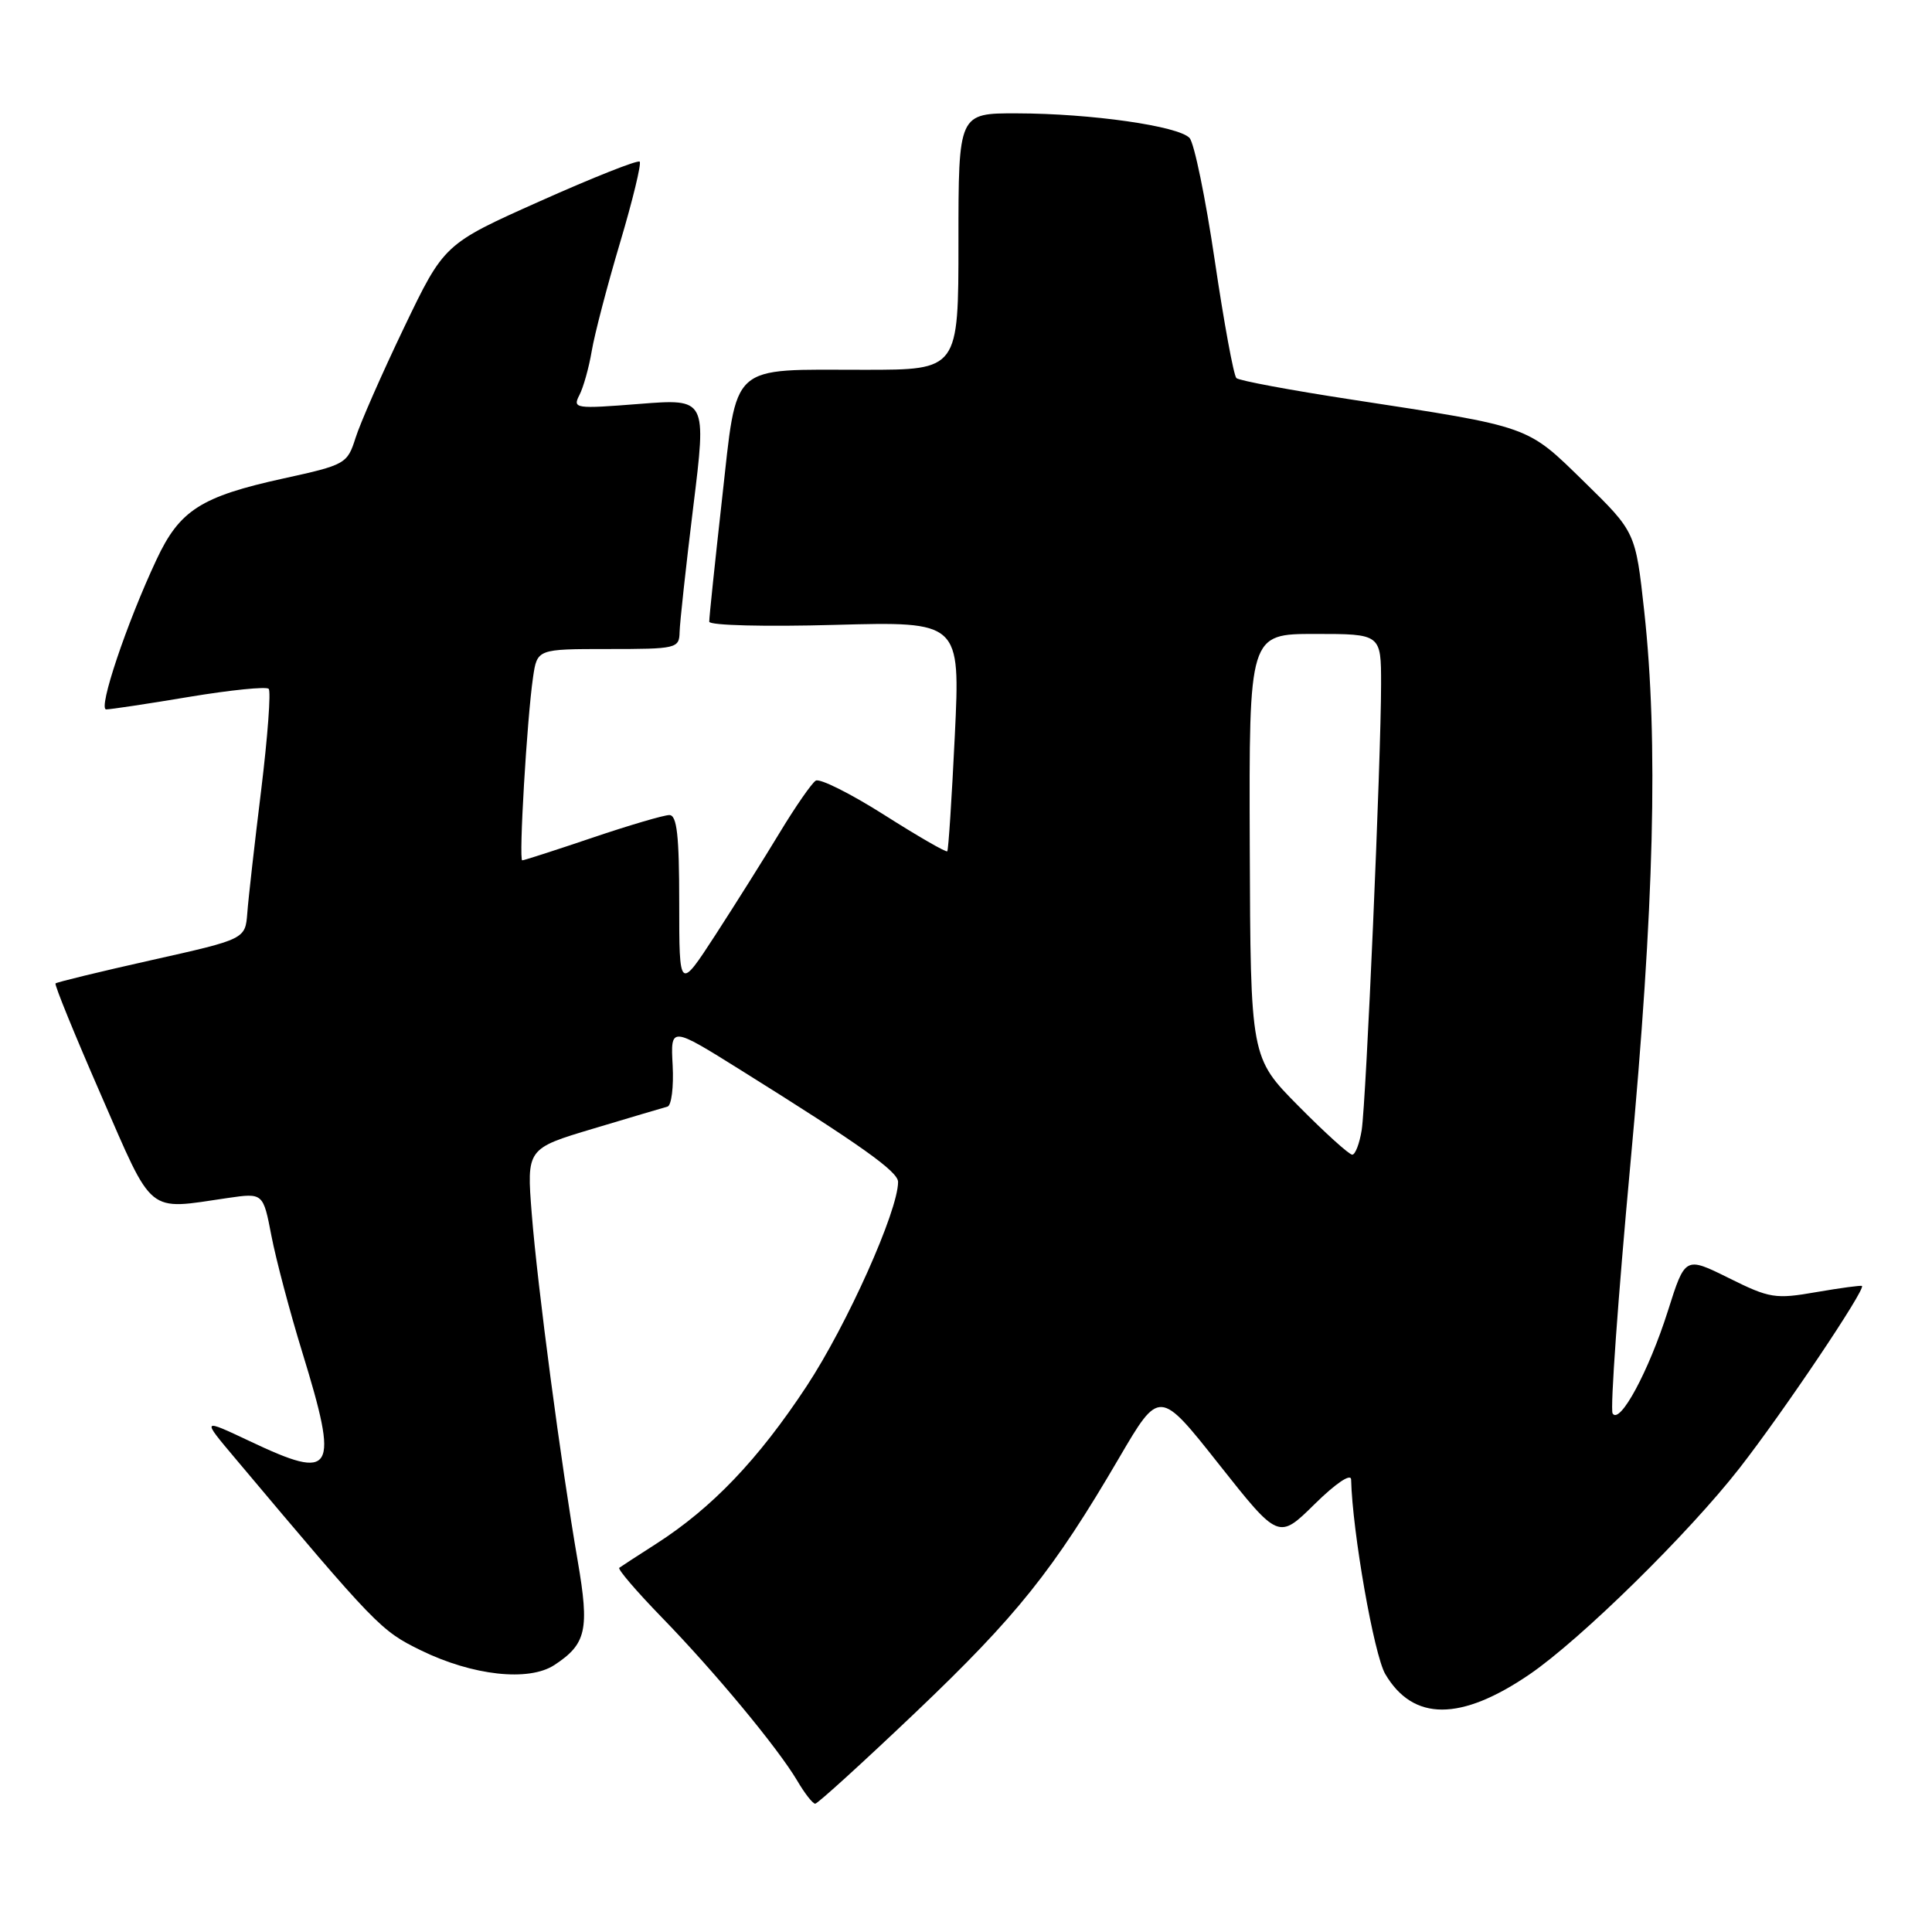 <?xml version="1.0" encoding="UTF-8" standalone="no"?>
<!DOCTYPE svg PUBLIC "-//W3C//DTD SVG 1.1//EN" "http://www.w3.org/Graphics/SVG/1.1/DTD/svg11.dtd" >
<svg xmlns="http://www.w3.org/2000/svg" xmlns:xlink="http://www.w3.org/1999/xlink" version="1.1" viewBox="0 0 256 256">
 <g >
 <path fill="currentColor"
d=" M 121.33 226.89 C 134.75 214.11 139.57 208.09 148.28 193.19 C 153.63 184.05 153.63 184.05 161.52 194.03 C 169.42 204.01 169.42 204.01 174.21 199.29 C 176.99 196.55 179.01 195.19 179.03 196.04 C 179.19 202.92 182.06 219.29 183.56 221.83 C 187.25 228.09 193.55 228.09 202.69 221.85 C 209.46 217.22 223.74 203.20 230.50 194.53 C 236.31 187.08 247.21 170.86 246.72 170.40 C 246.60 170.29 243.88 170.66 240.68 171.21 C 235.24 172.16 234.49 172.04 229.08 169.35 C 223.29 166.48 223.29 166.48 221.00 173.72 C 218.47 181.69 214.63 188.82 213.68 187.29 C 213.34 186.75 214.40 171.95 216.02 154.40 C 219.20 120.05 219.75 98.24 217.87 81.00 C 216.72 70.50 216.72 70.50 209.91 63.84 C 202.22 56.33 203.03 56.62 179.00 52.93 C 171.03 51.71 164.20 50.44 163.83 50.10 C 163.47 49.77 162.18 42.75 160.96 34.50 C 159.74 26.25 158.24 18.95 157.62 18.28 C 156.15 16.70 144.58 15.04 134.75 15.02 C 127.00 15.00 127.00 15.00 127.00 32.00 C 127.00 49.00 127.00 49.00 114.57 49.00 C 96.45 49.00 97.73 47.84 95.67 66.15 C 94.73 74.59 93.96 81.90 93.98 82.38 C 93.99 82.87 101.38 83.06 110.62 82.80 C 127.24 82.35 127.24 82.35 126.52 97.43 C 126.12 105.72 125.67 112.64 125.52 112.80 C 125.36 112.97 121.59 110.79 117.15 107.97 C 112.70 105.15 108.63 103.11 108.09 103.44 C 107.56 103.77 105.42 106.85 103.35 110.27 C 101.28 113.70 97.43 119.82 94.80 123.88 C 90.00 131.26 90.00 131.26 90.00 119.63 C 90.00 110.70 89.70 108.00 88.69 108.00 C 87.97 108.00 83.38 109.35 78.50 111.00 C 73.62 112.65 69.44 114.00 69.20 114.00 C 68.72 114.00 69.82 95.32 70.63 89.75 C 71.18 86.00 71.18 86.00 80.59 86.00 C 89.67 86.00 90.00 85.92 90.05 83.75 C 90.08 82.51 90.89 75.05 91.86 67.16 C 93.63 52.82 93.63 52.82 84.72 53.52 C 76.23 54.19 75.85 54.14 76.77 52.36 C 77.30 51.34 78.04 48.70 78.41 46.50 C 78.78 44.30 80.46 37.86 82.15 32.19 C 83.84 26.52 85.01 21.68 84.76 21.42 C 84.50 21.17 78.57 23.52 71.57 26.65 C 58.85 32.33 58.85 32.33 53.53 43.42 C 50.61 49.51 47.72 56.09 47.11 58.03 C 46.02 61.46 45.77 61.60 37.55 63.40 C 26.62 65.80 23.80 67.60 20.73 74.17 C 16.77 82.61 12.95 94.00 14.07 94.00 C 14.63 94.00 19.58 93.26 25.06 92.34 C 30.54 91.43 35.28 90.95 35.60 91.27 C 35.92 91.59 35.47 97.62 34.61 104.67 C 33.74 111.73 32.91 119.06 32.77 120.97 C 32.50 124.44 32.50 124.44 20.08 127.22 C 13.25 128.75 7.52 130.14 7.36 130.31 C 7.19 130.48 9.90 137.11 13.37 145.06 C 20.42 161.21 19.34 160.33 30.18 158.74 C 34.87 158.06 34.87 158.06 35.97 163.78 C 36.58 166.93 38.41 173.84 40.04 179.14 C 44.96 195.14 44.30 196.27 33.11 190.97 C 26.71 187.95 26.71 187.95 31.15 193.22 C 49.93 215.55 50.43 216.06 55.77 218.68 C 62.63 222.03 70.05 222.85 73.45 220.63 C 77.70 217.84 78.12 215.96 76.55 206.83 C 74.34 194.04 71.22 170.48 70.46 160.84 C 69.78 152.19 69.78 152.19 78.64 149.54 C 83.51 148.08 87.93 146.77 88.45 146.63 C 88.97 146.48 89.28 144.03 89.13 141.17 C 88.85 135.98 88.85 135.98 98.18 141.81 C 114.11 151.76 119.00 155.24 119.00 156.61 C 119.00 160.45 112.23 175.56 106.88 183.68 C 100.47 193.41 94.35 199.81 86.95 204.56 C 84.50 206.13 82.30 207.56 82.06 207.74 C 81.81 207.91 84.33 210.85 87.66 214.28 C 94.72 221.54 103.05 231.59 105.63 235.94 C 106.62 237.63 107.69 239.00 108.02 239.00 C 108.34 239.00 114.33 233.55 121.33 226.89 Z  M 172.07 146.57 C 165.70 140.14 165.70 140.14 165.60 112.07 C 165.50 84.00 165.50 84.00 174.25 84.00 C 183.00 84.00 183.00 84.00 183.00 90.65 C 183.00 100.57 181.02 146.01 180.43 149.75 C 180.14 151.54 179.58 153.00 179.18 153.00 C 178.77 153.00 175.57 150.11 172.07 146.57 Z "/>
</g>
</svg>